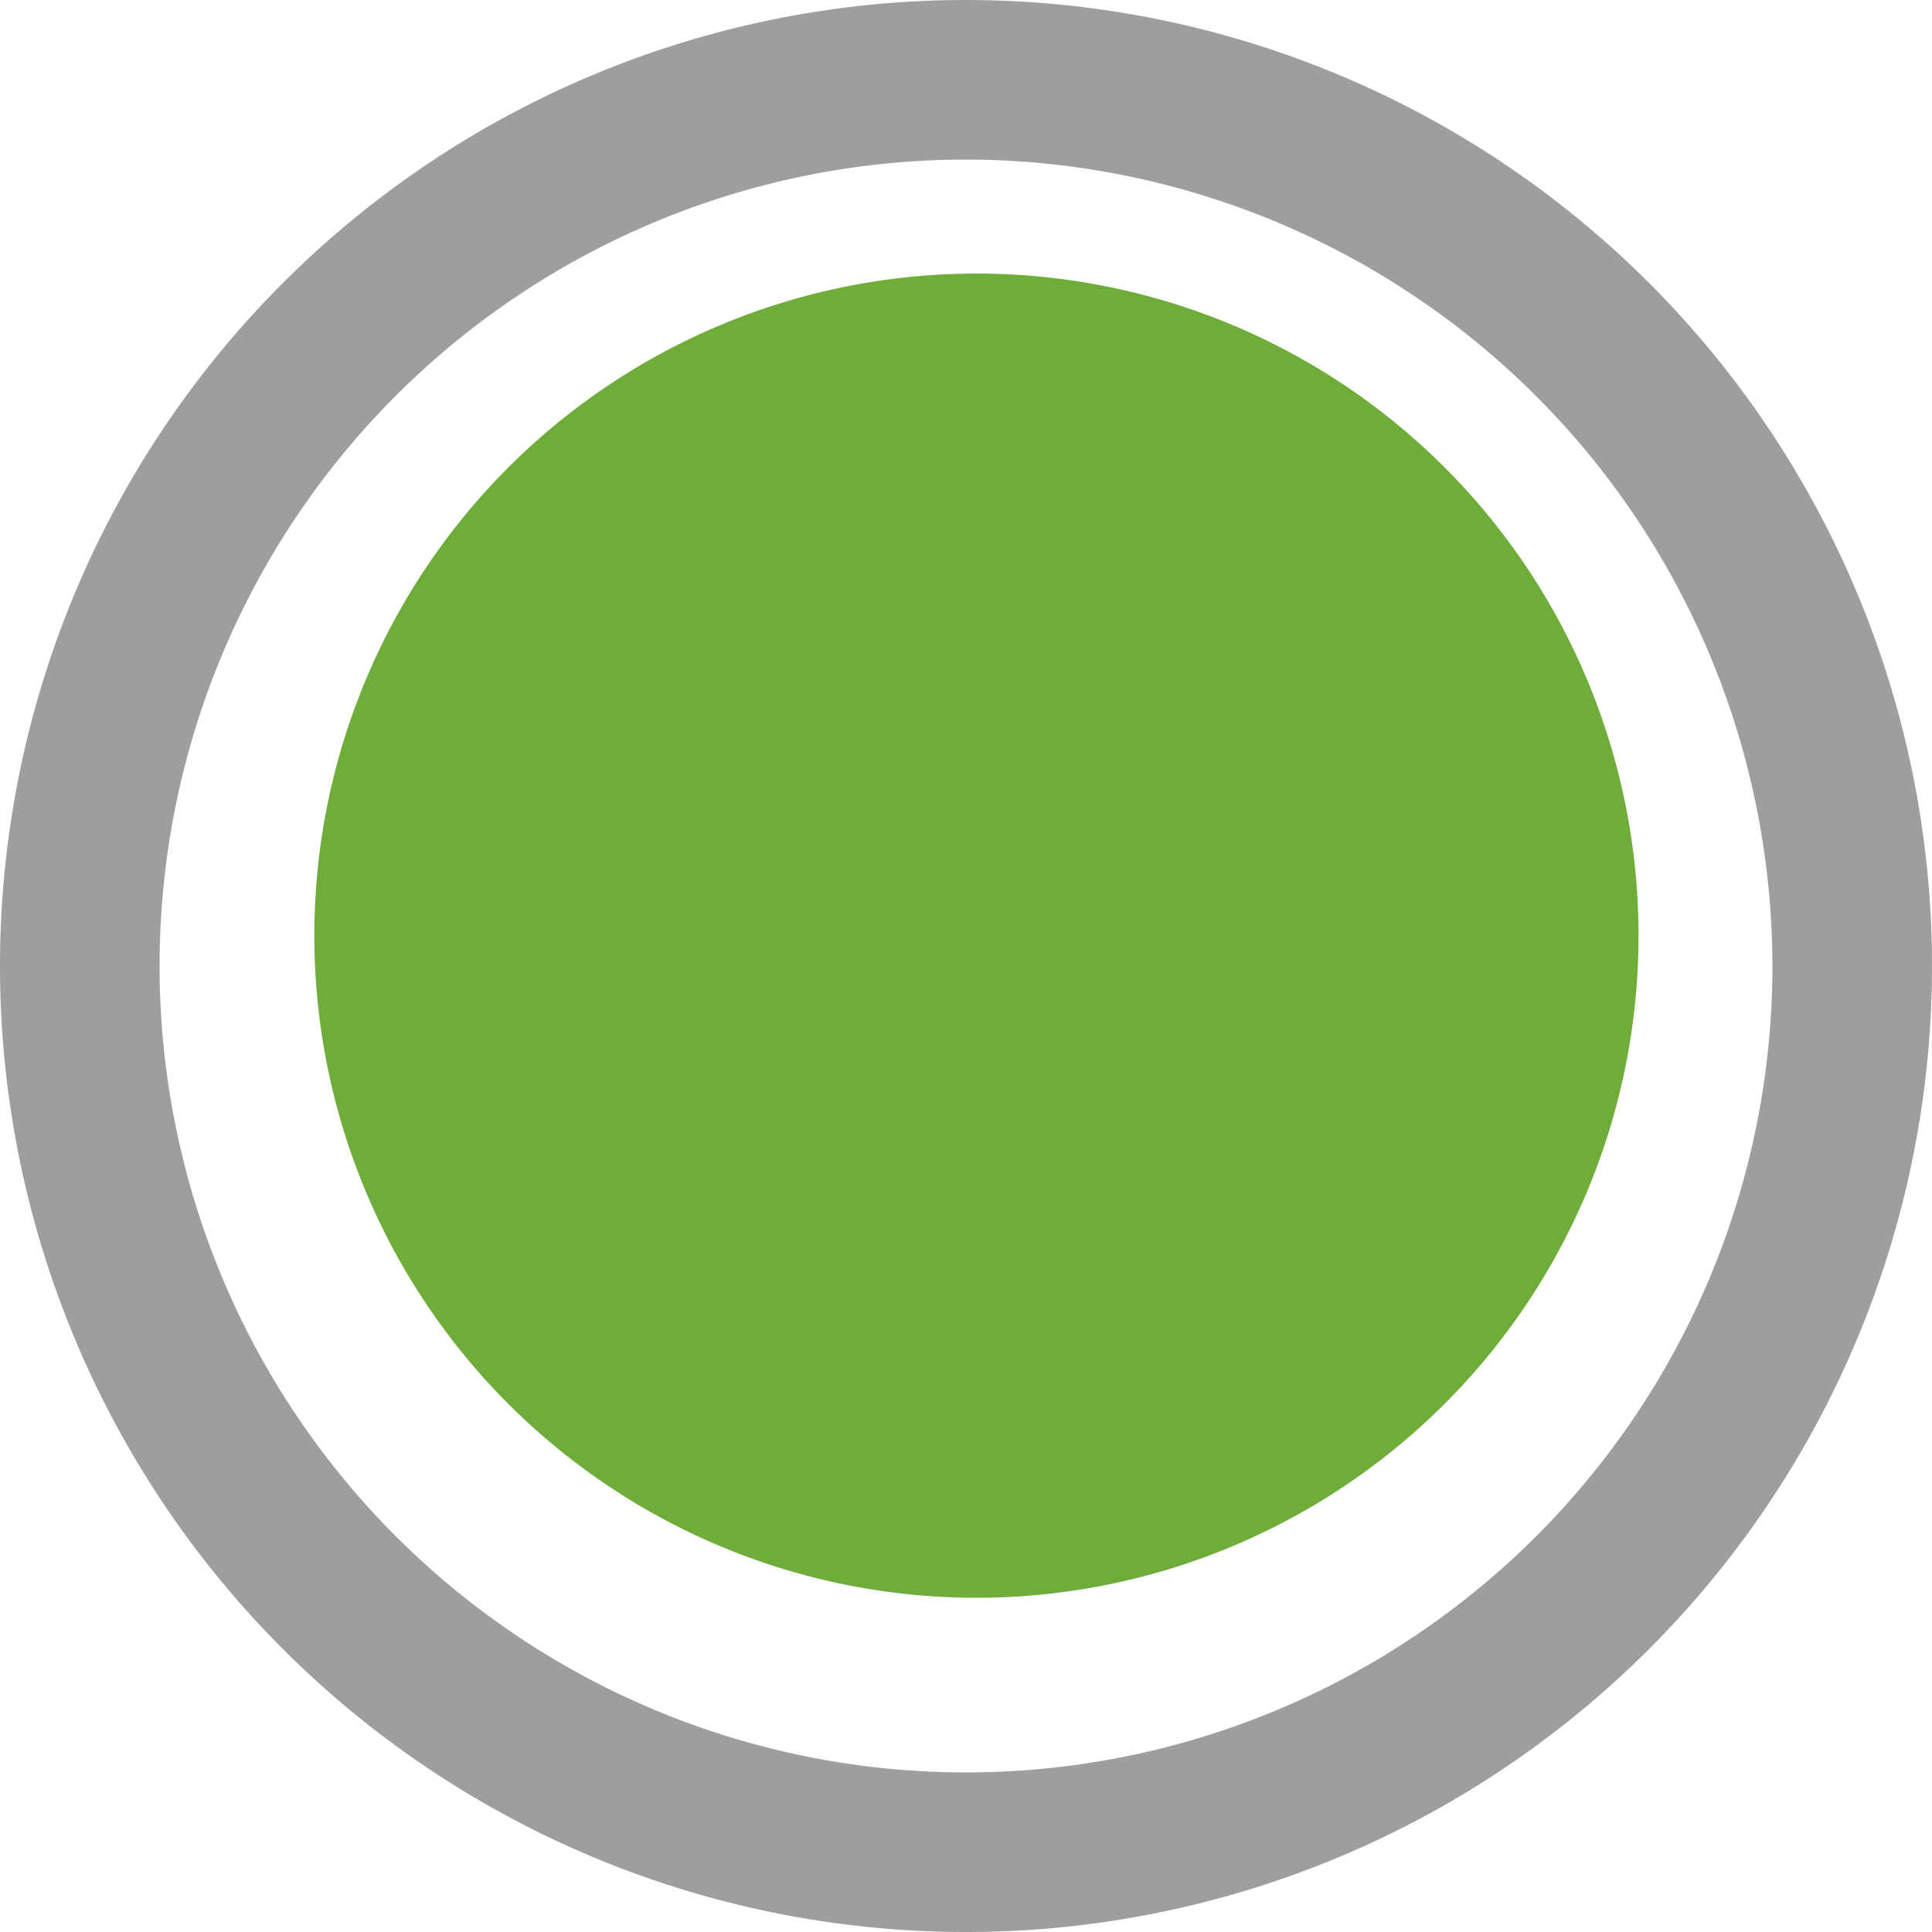 <svg xmlns="http://www.w3.org/2000/svg" viewBox="0 0 100 100"><defs><style>.cls-1{fill:#6ead3a;}.cls-2{fill:#9d9e9d;}</style></defs><title>radio1</title><g id="Capa_2" data-name="Capa 2"><g id="Capa_1-2" data-name="Capa 1"><g id="Capa_27" data-name="Capa 27"><g id="radio1"><path class="cls-1" d="M50.54,14.16A34.27,34.27,0,1,0,84.81,48.43,34.26,34.26,0,0,0,50.54,14.16Z"/></g><g id="radio"><path class="cls-2" d="M50,100A50,50,0,1,1,50,0h0a50,50,0,0,1,0,100ZM50,8.26A41.74,41.74,0,1,0,91.74,50,41.78,41.78,0,0,0,50,8.26Z"/></g></g></g></g></svg>